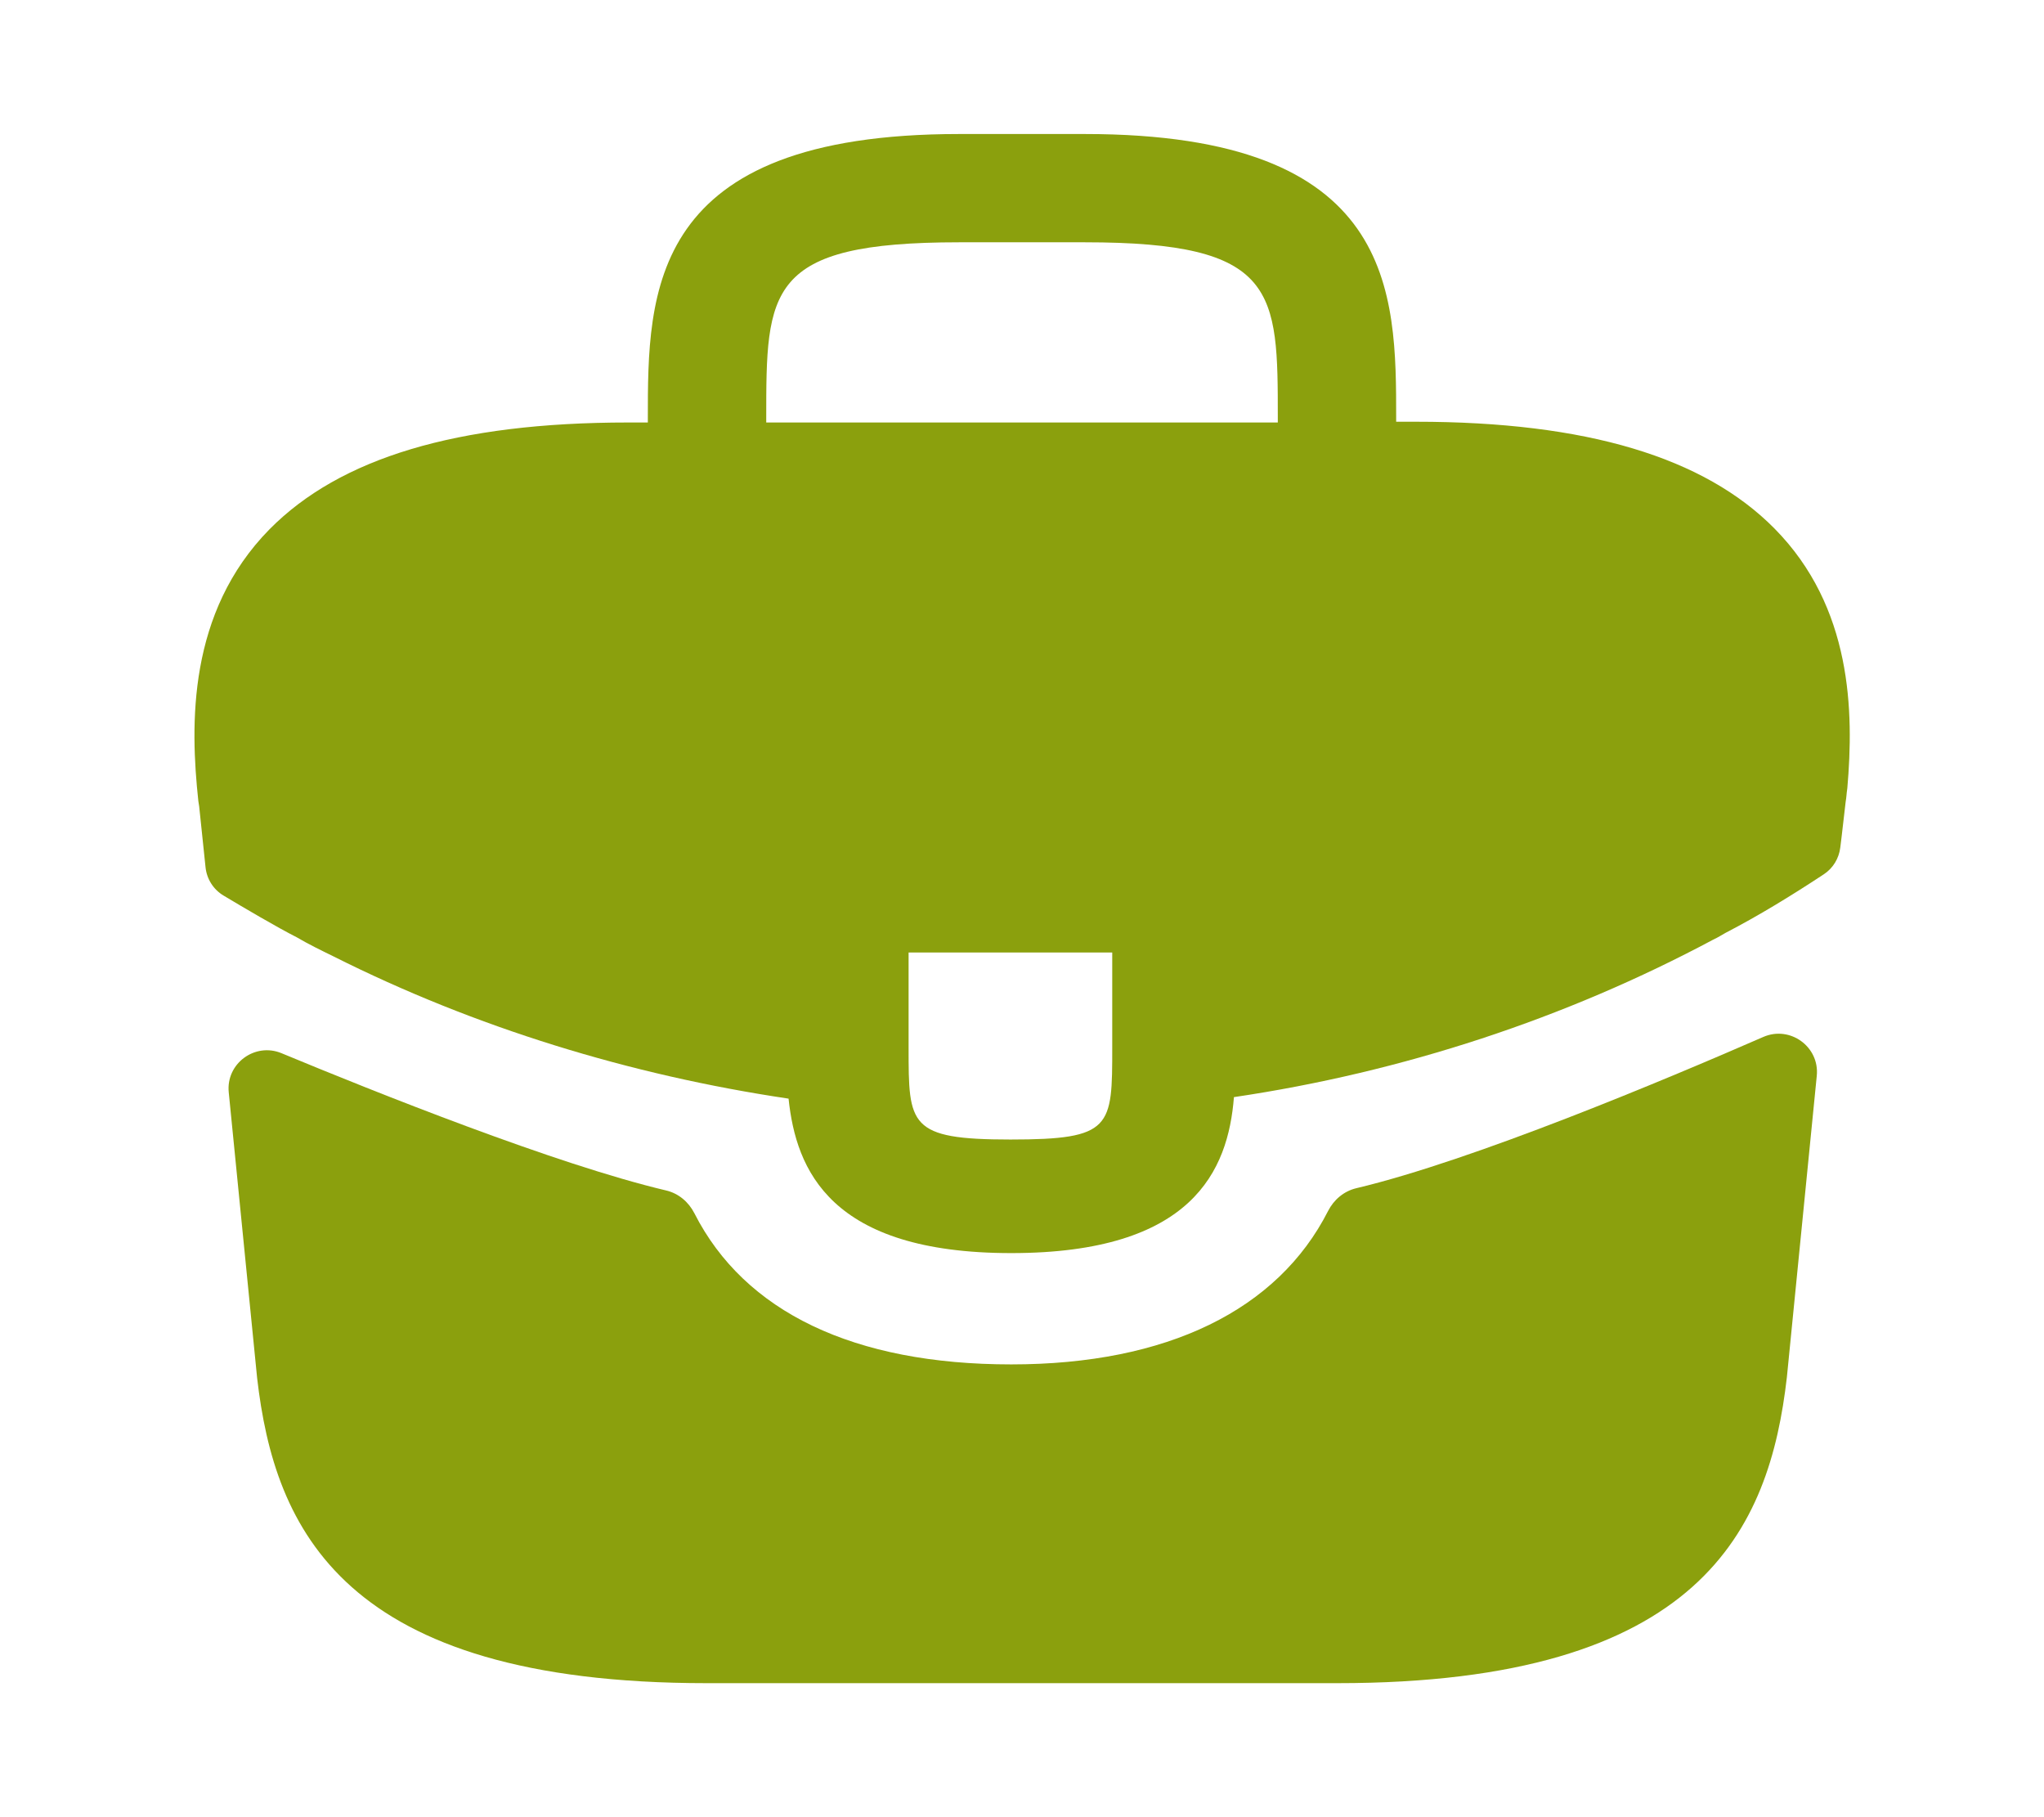 <svg width="54" height="48" viewBox="0 0 54 48" fill="none" xmlns="http://www.w3.org/2000/svg">
<path d="M46.879 13.96C45.02 12.08 41.915 11.14 37.41 11.14H36.885V11.06C36.885 7.7 36.885 3.54 28.662 3.54H25.338C17.115 3.54 17.115 7.72 17.115 11.06V11.16H16.591C12.064 11.16 8.98 12.1 7.121 13.98C4.956 16.18 5.022 19.14 5.24 21.16L5.262 21.3L5.43 22.908C5.462 23.218 5.637 23.495 5.904 23.655C6.428 23.969 7.313 24.491 7.843 24.76C8.149 24.94 8.477 25.1 8.805 25.26C12.545 27.14 16.656 28.4 20.833 29.02C21.03 30.9 21.927 33.1 26.716 33.1C31.505 33.1 32.446 30.92 32.599 28.98C37.06 28.32 41.368 26.9 45.261 24.82C45.392 24.76 45.48 24.7 45.589 24.64C46.459 24.19 47.362 23.636 48.184 23.093C48.426 22.934 48.583 22.675 48.618 22.387L48.651 22.12L48.76 21.18C48.782 21.06 48.782 20.96 48.804 20.82C48.979 18.8 48.935 16.04 46.879 13.96ZM29.384 27.66C29.384 29.78 29.384 30.1 26.694 30.1C24.004 30.1 24.004 29.72 24.004 27.68V25.16H29.384V27.66ZM20.243 11.14V11.06C20.243 7.66 20.243 6.4 25.338 6.4H28.662C33.758 6.4 33.758 7.68 33.758 11.06V11.16H20.243V11.14Z" fill="#8BA00D"/>
<path d="M46.583 27.391C47.29 27.082 48.074 27.649 47.997 28.417L47.207 36.38C46.748 40.38 44.955 44.46 35.332 44.46H18.668C9.045 44.46 7.252 40.38 6.793 36.4L6.043 28.853C5.967 28.094 6.734 27.528 7.438 27.82C9.9 28.842 14.696 30.761 17.6 31.446C17.926 31.523 18.193 31.749 18.345 32.048C19.669 34.653 22.551 36.04 26.716 36.04C30.839 36.04 33.758 34.6 35.086 31.988C35.238 31.689 35.506 31.463 35.832 31.386C38.914 30.655 44.013 28.513 46.583 27.391Z" fill="#8BA00D"/>
</svg>

